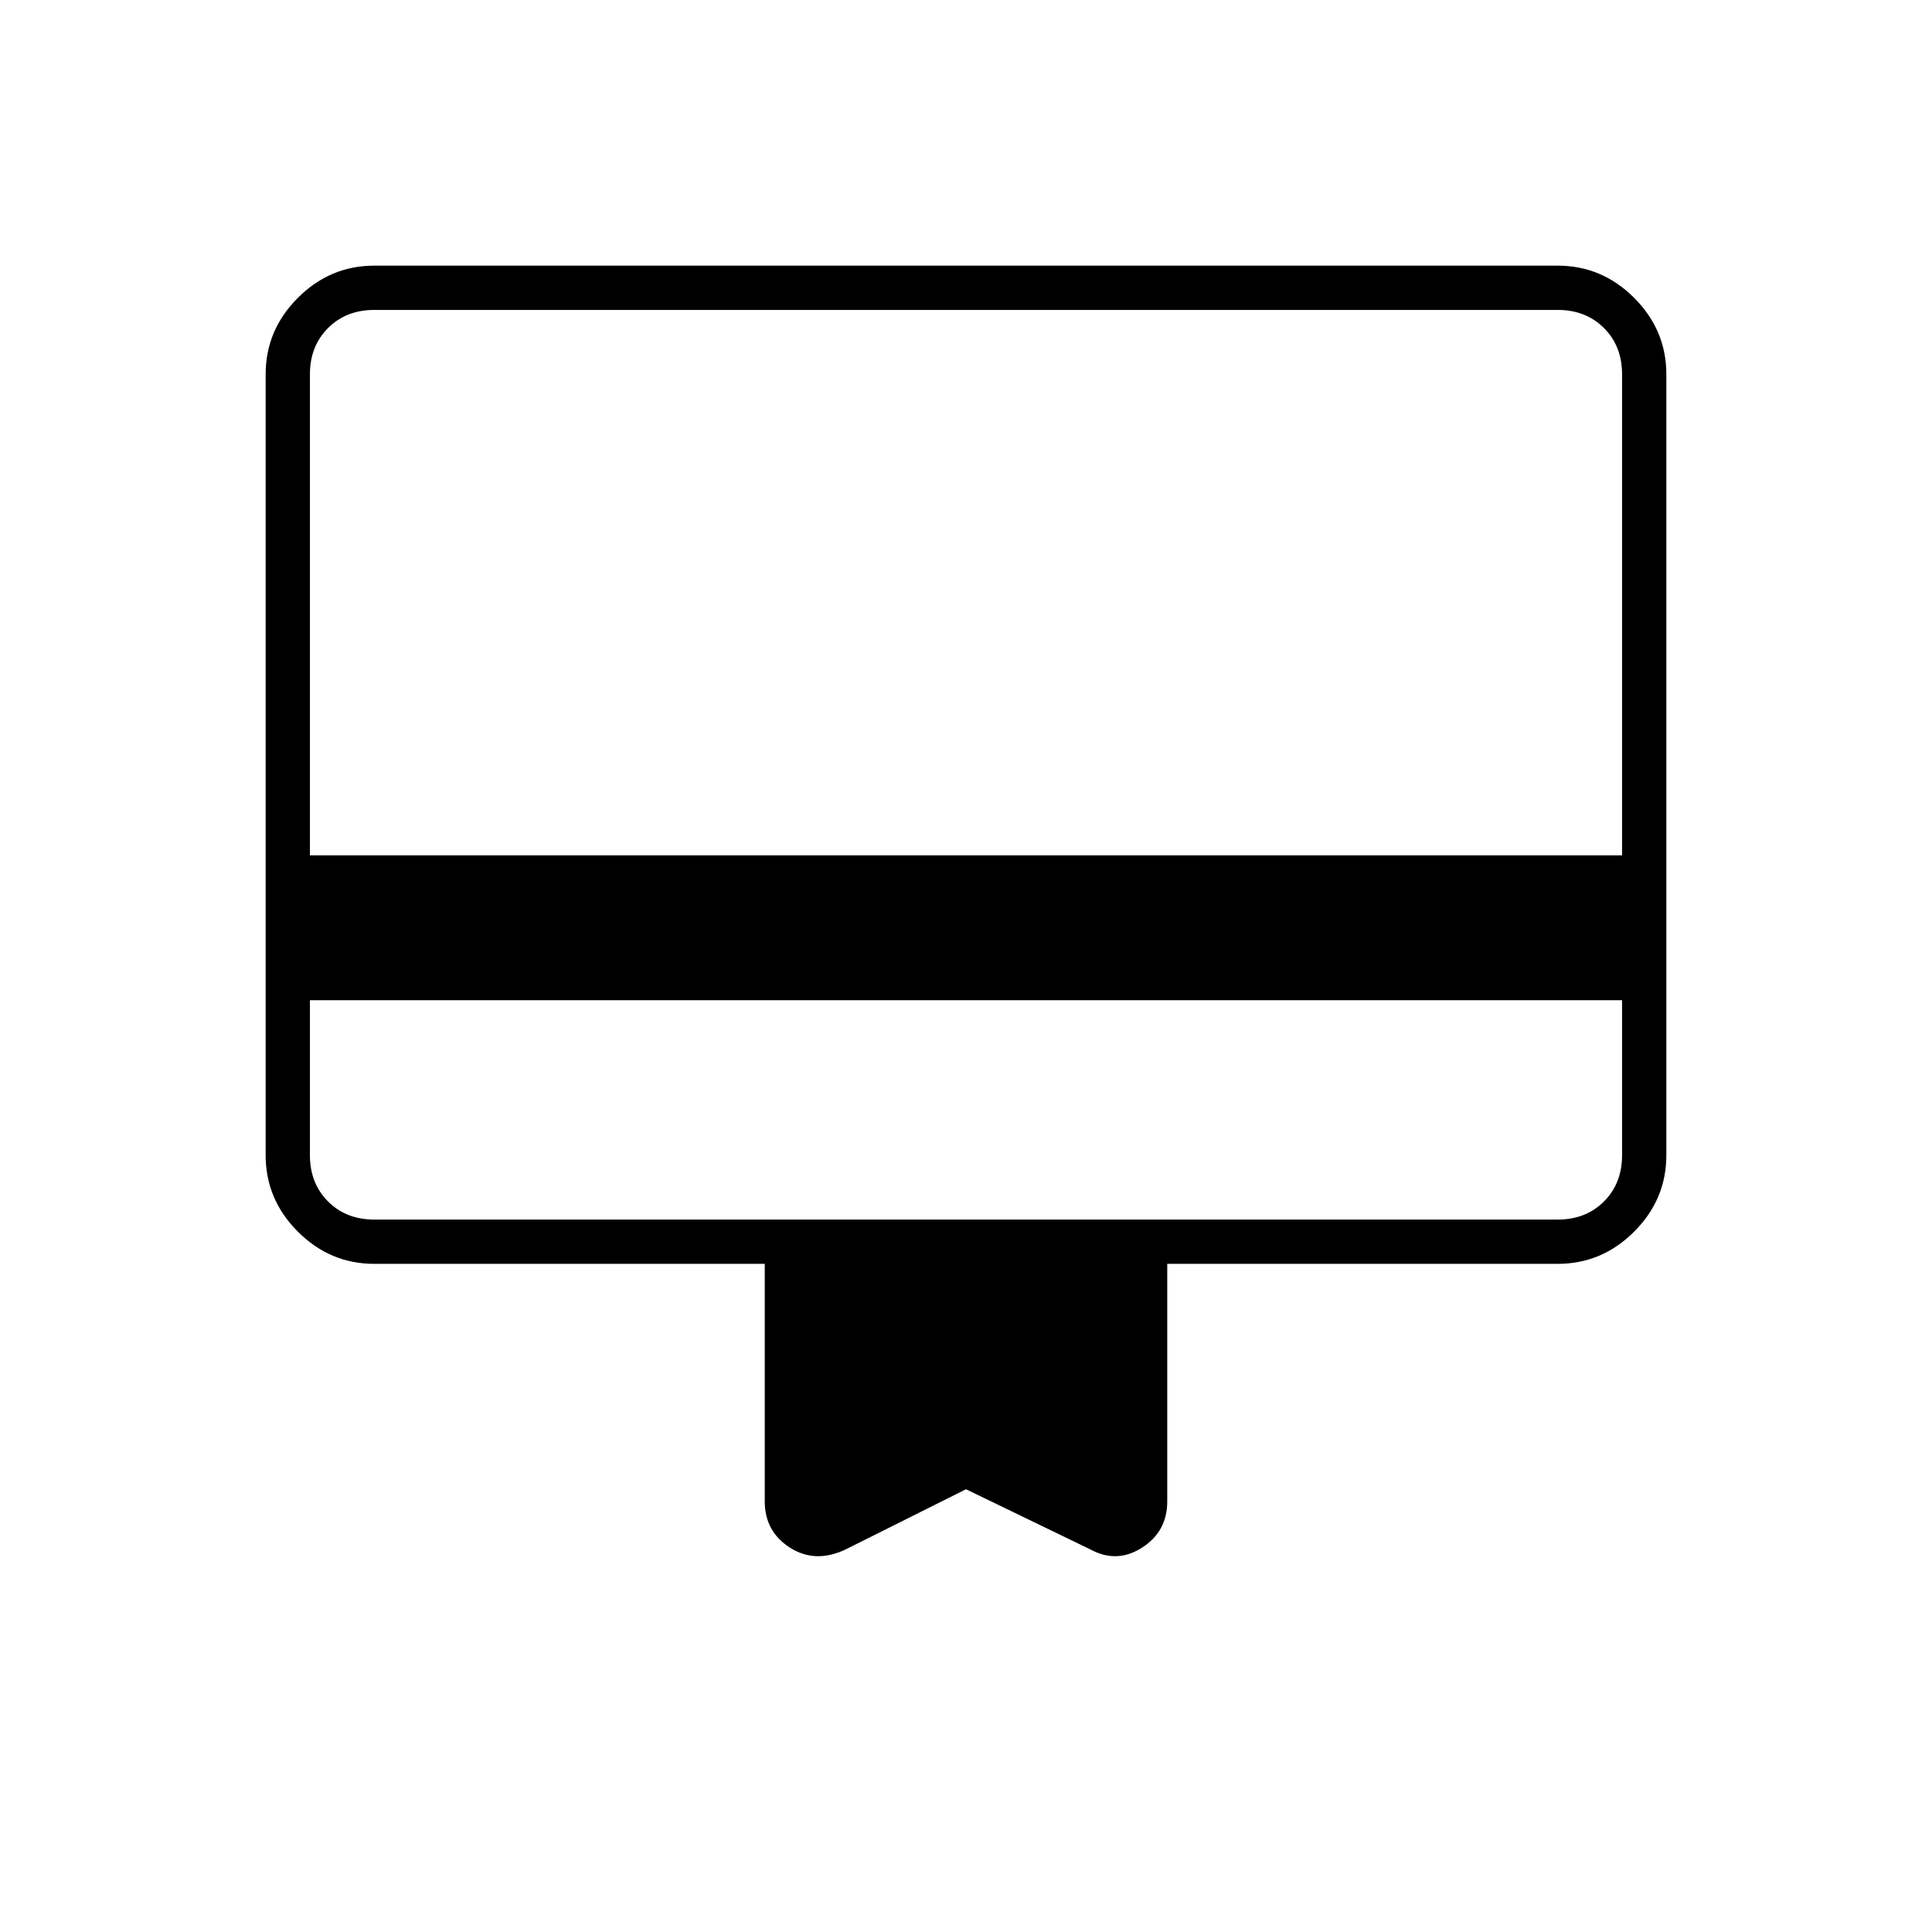 <svg xmlns="http://www.w3.org/2000/svg" height="48" width="48"><path d="M7.7 24.85V28.7Q7.7 29.4 8.15 29.85Q8.6 30.3 9.3 30.3H38.7Q39.4 30.3 39.85 29.85Q40.3 29.4 40.3 28.7V24.85ZM21 38.5Q20.25 38.85 19.625 38.45Q19 38.05 19 37.3V31.4H9.3Q8.2 31.4 7.4 30.6Q6.6 29.8 6.6 28.7V9.3Q6.6 8.2 7.4 7.4Q8.2 6.6 9.3 6.6H38.7Q39.8 6.6 40.6 7.4Q41.4 8.2 41.4 9.3V28.7Q41.4 29.8 40.6 30.6Q39.8 31.4 38.7 31.4H29V37.3Q29 38.05 28.375 38.45Q27.75 38.85 27.1 38.5L24 37ZM7.7 21.25H40.3V9.3Q40.3 8.6 39.85 8.15Q39.4 7.7 38.7 7.7H9.3Q8.6 7.7 8.15 8.15Q7.7 8.6 7.7 9.3ZM7.7 28.7V9.3Q7.7 8.6 7.7 8.15Q7.7 7.7 7.7 7.7H9.3Q8.6 7.7 8.15 8.15Q7.7 8.6 7.7 9.3V28.7Q7.7 29.4 8.15 29.85Q8.6 30.3 9.3 30.3H7.7Q7.7 30.3 7.7 29.85Q7.7 29.4 7.7 28.7Z"/></svg>